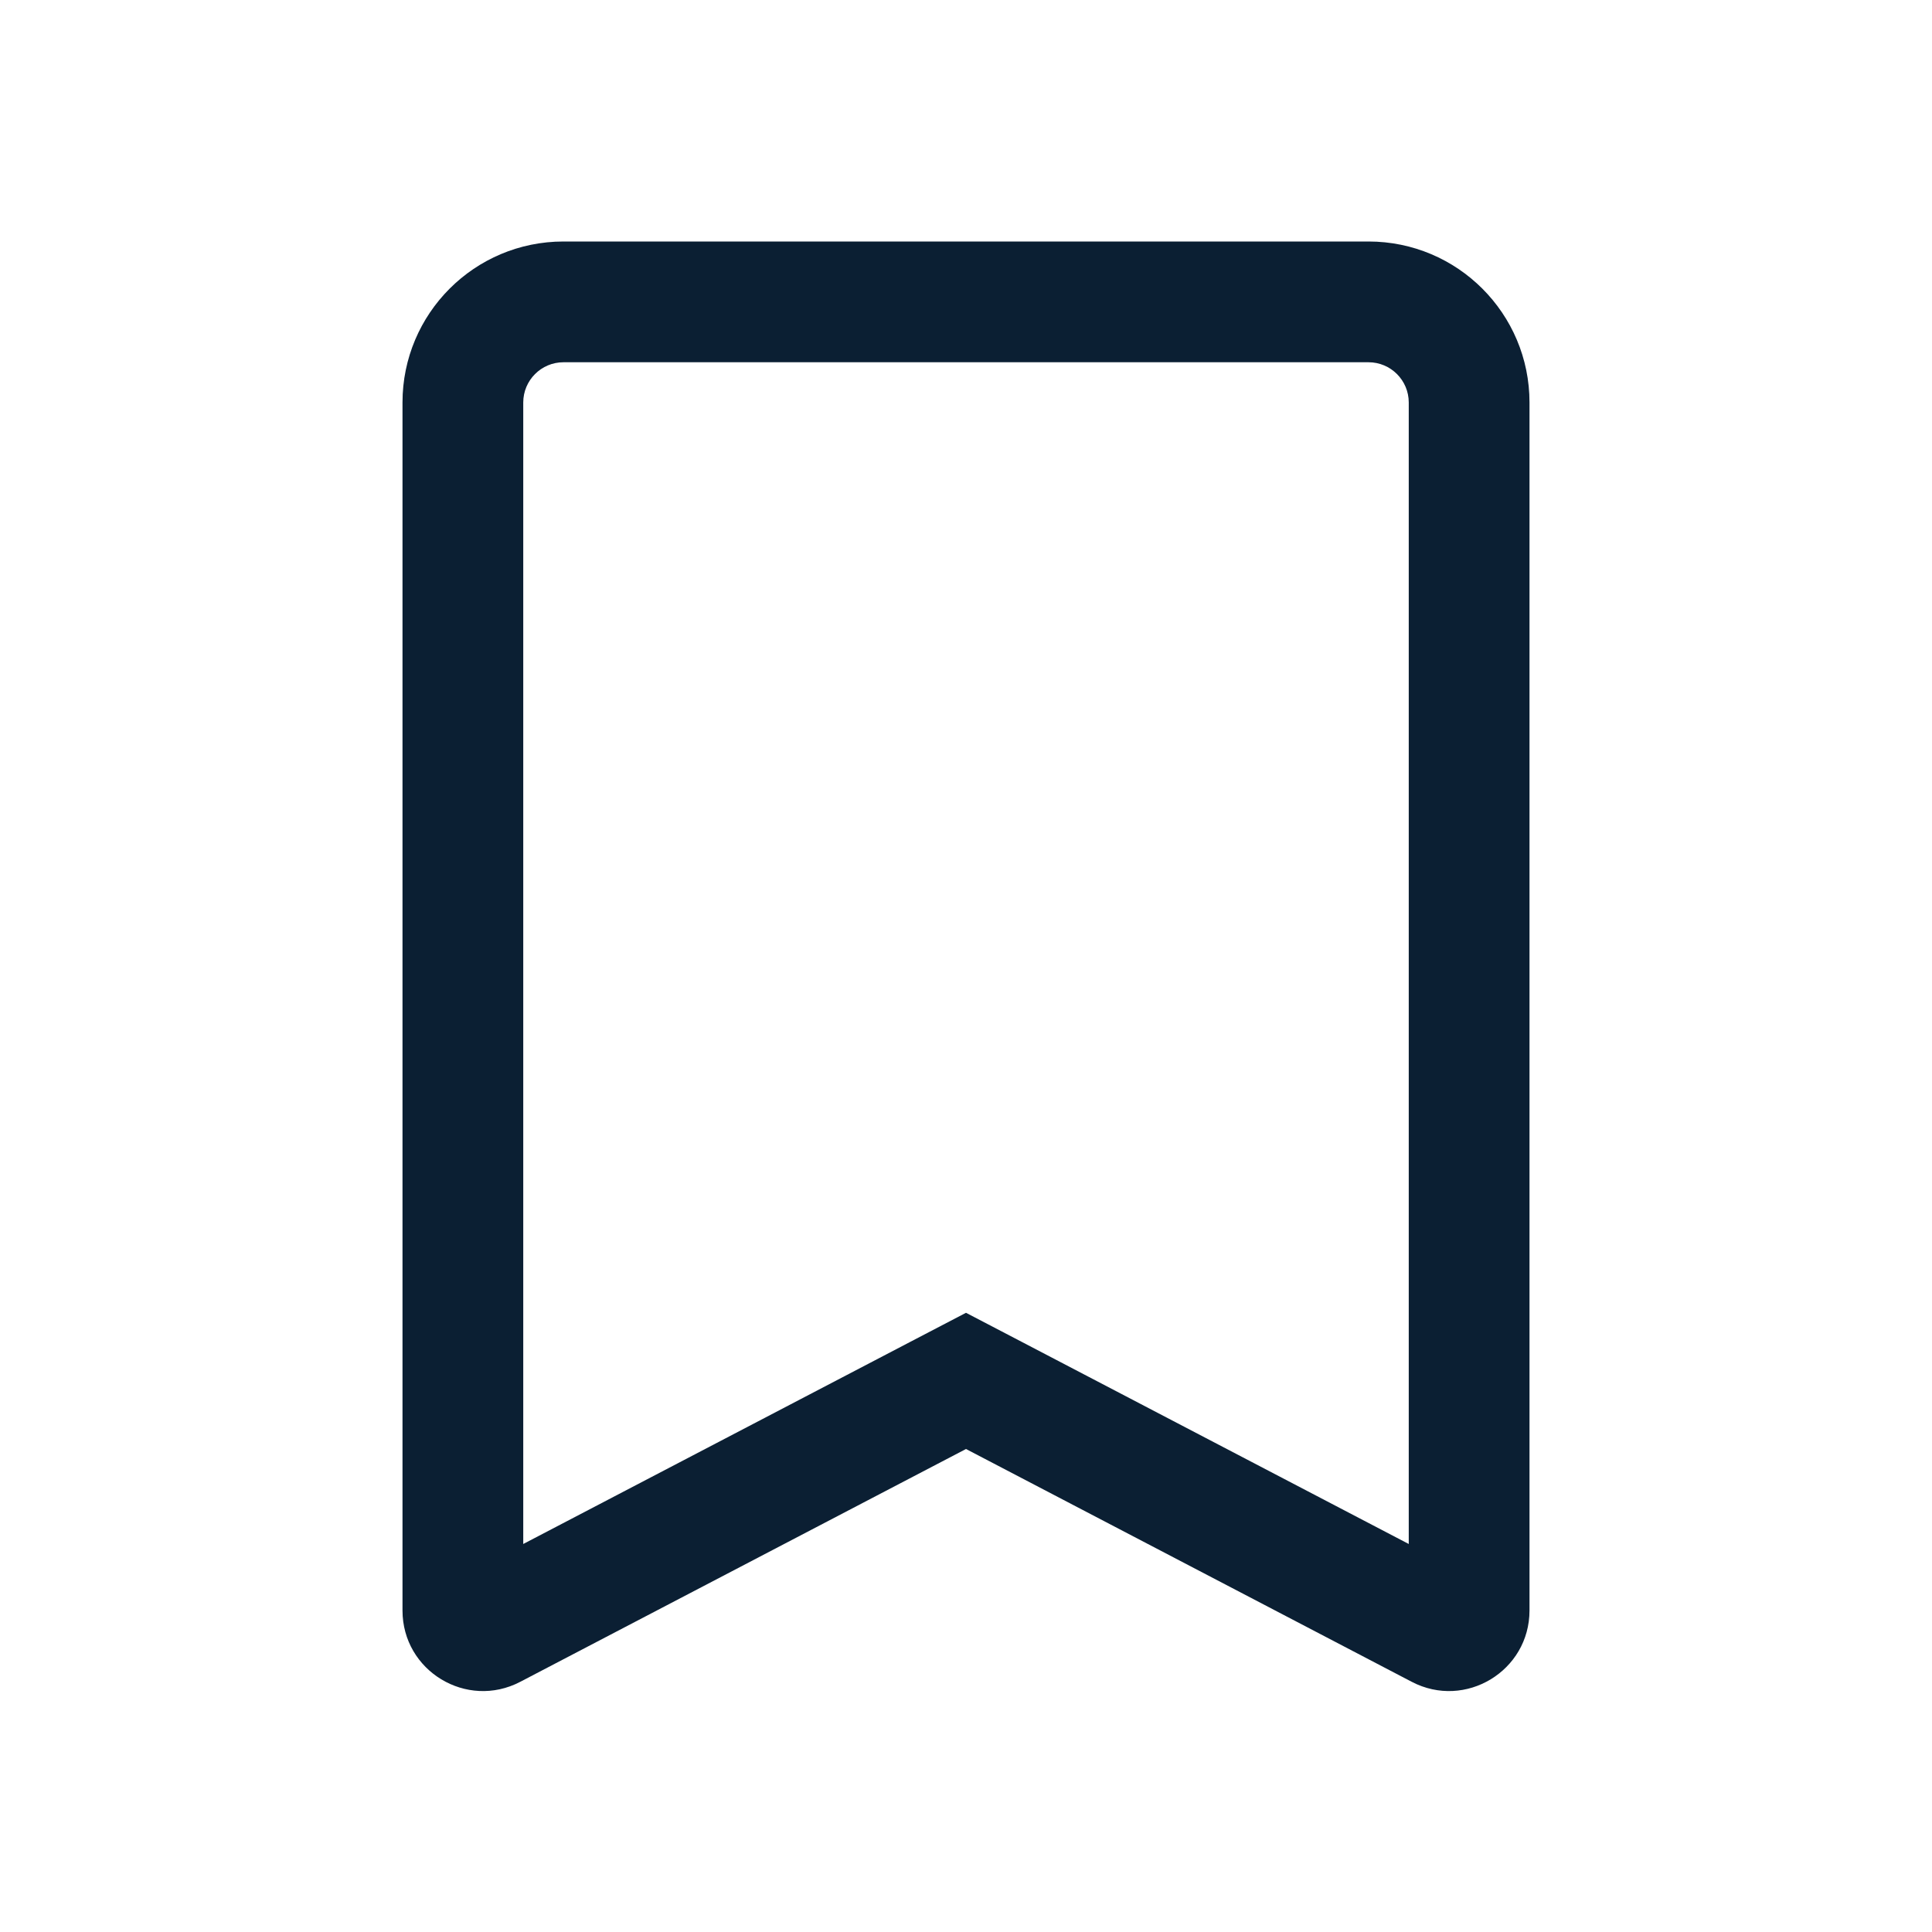 <svg width="24" height="24" viewBox="0 0 24 24" fill="none" xmlns="http://www.w3.org/2000/svg">
<path fill-rule="evenodd" clip-rule="evenodd" d="M12 16.308L12.694 16.67L17.5 19.18V5C17.5 4.724 17.276 4.5 17 4.5H7C6.724 4.5 6.5 4.724 6.5 5V19.18L11.306 16.67L12 16.308ZM12 18L17.537 20.892C18.203 21.24 19 20.757 19 20.006V5C19 3.895 18.105 3 17 3H7C5.895 3 5 3.895 5 5V20.006C5 20.757 5.797 21.24 6.463 20.892L12 18Z" fill="#0B1F33"/>
</svg>
